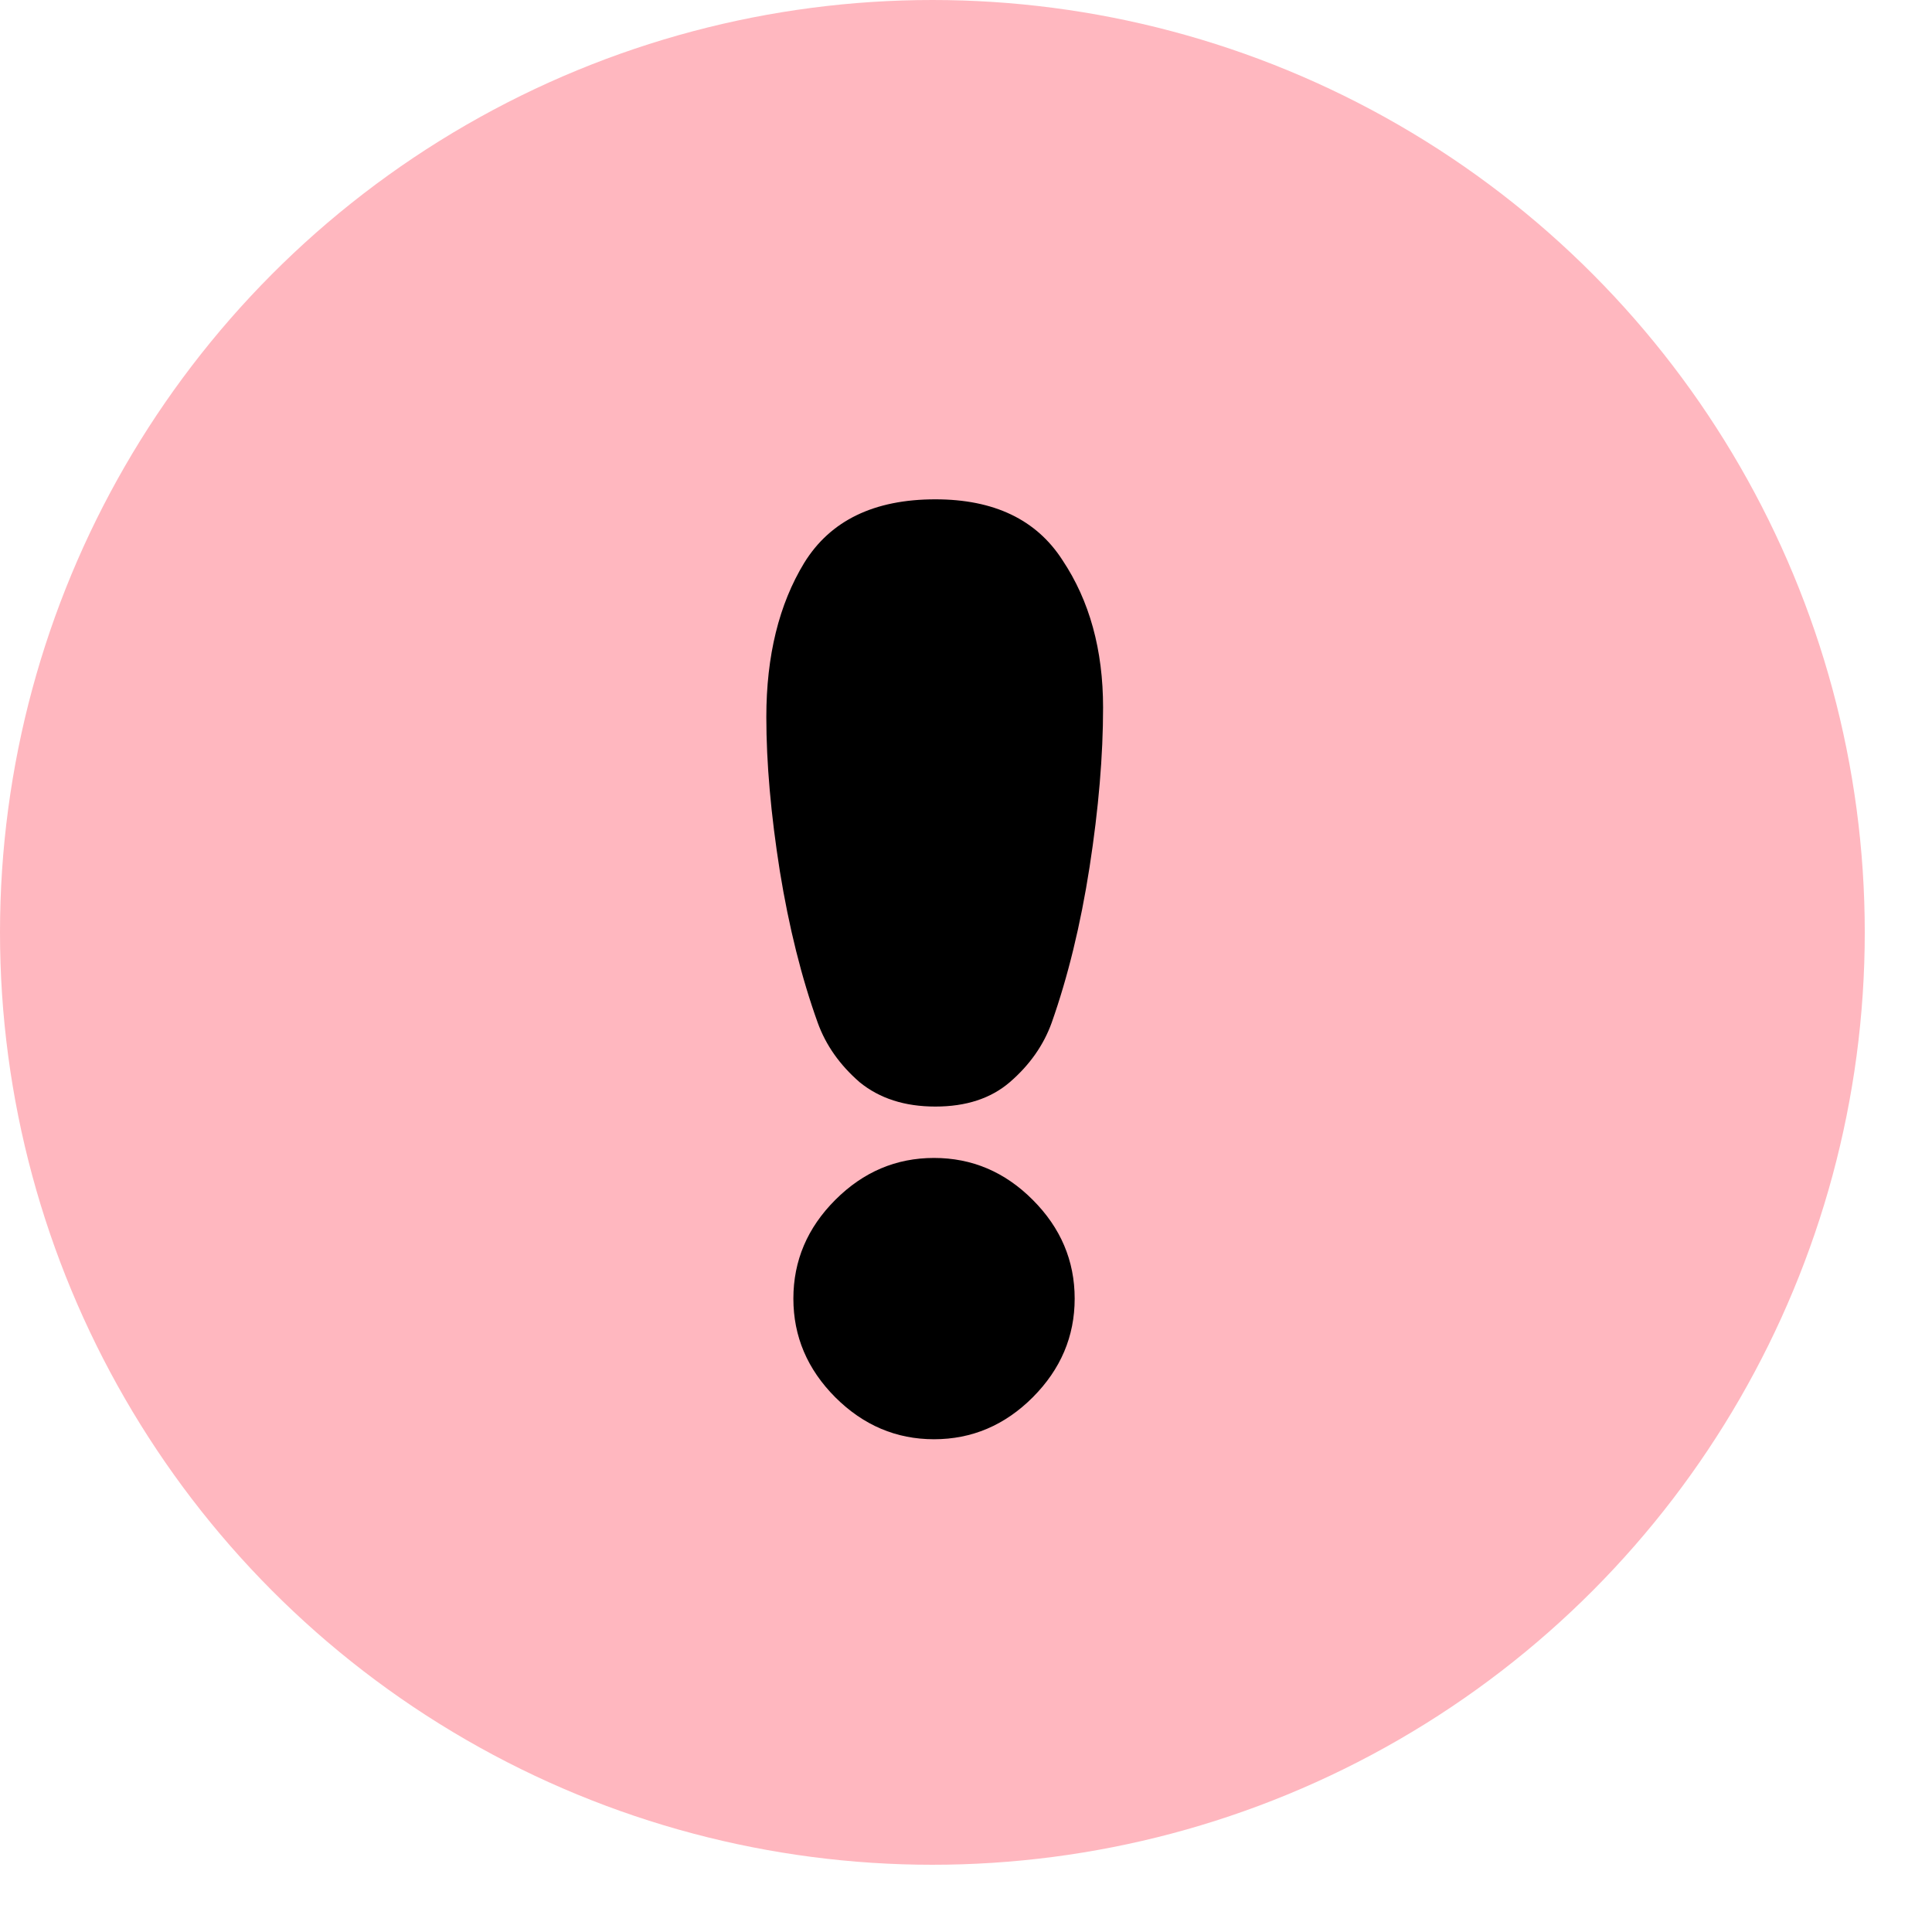 <svg width="20" height="20" viewBox="0 0 20 20" fill="none" xmlns="http://www.w3.org/2000/svg">
  <circle cx="9.652" cy="9.652" r="9.652" fill="#FFB7BF"/>
  <path d="M8.325 5.827C8.596 5.388 9.049 5.169 9.683 5.169C10.29 5.169 10.729 5.379 10.999 5.799C11.279 6.219 11.419 6.727 11.419 7.325C11.419 7.819 11.373 8.37 11.279 8.977C11.186 9.574 11.055 10.111 10.887 10.587C10.803 10.82 10.659 11.025 10.453 11.203C10.257 11.371 10.001 11.455 9.683 11.455C9.366 11.455 9.105 11.371 8.899 11.203C8.694 11.025 8.549 10.82 8.465 10.587C8.297 10.12 8.167 9.597 8.073 9.019C7.98 8.431 7.933 7.899 7.933 7.423C7.933 6.788 8.064 6.256 8.325 5.827ZM10.691 14.465C10.402 14.754 10.061 14.899 9.669 14.899C9.277 14.899 8.937 14.754 8.647 14.465C8.358 14.175 8.213 13.835 8.213 13.443C8.213 13.051 8.358 12.71 8.647 12.421C8.937 12.131 9.277 11.987 9.669 11.987C10.061 11.987 10.402 12.131 10.691 12.421C10.98 12.71 11.125 13.051 11.125 13.443C11.125 13.835 10.98 14.175 10.691 14.465Z" fill="black"/>
</svg>
